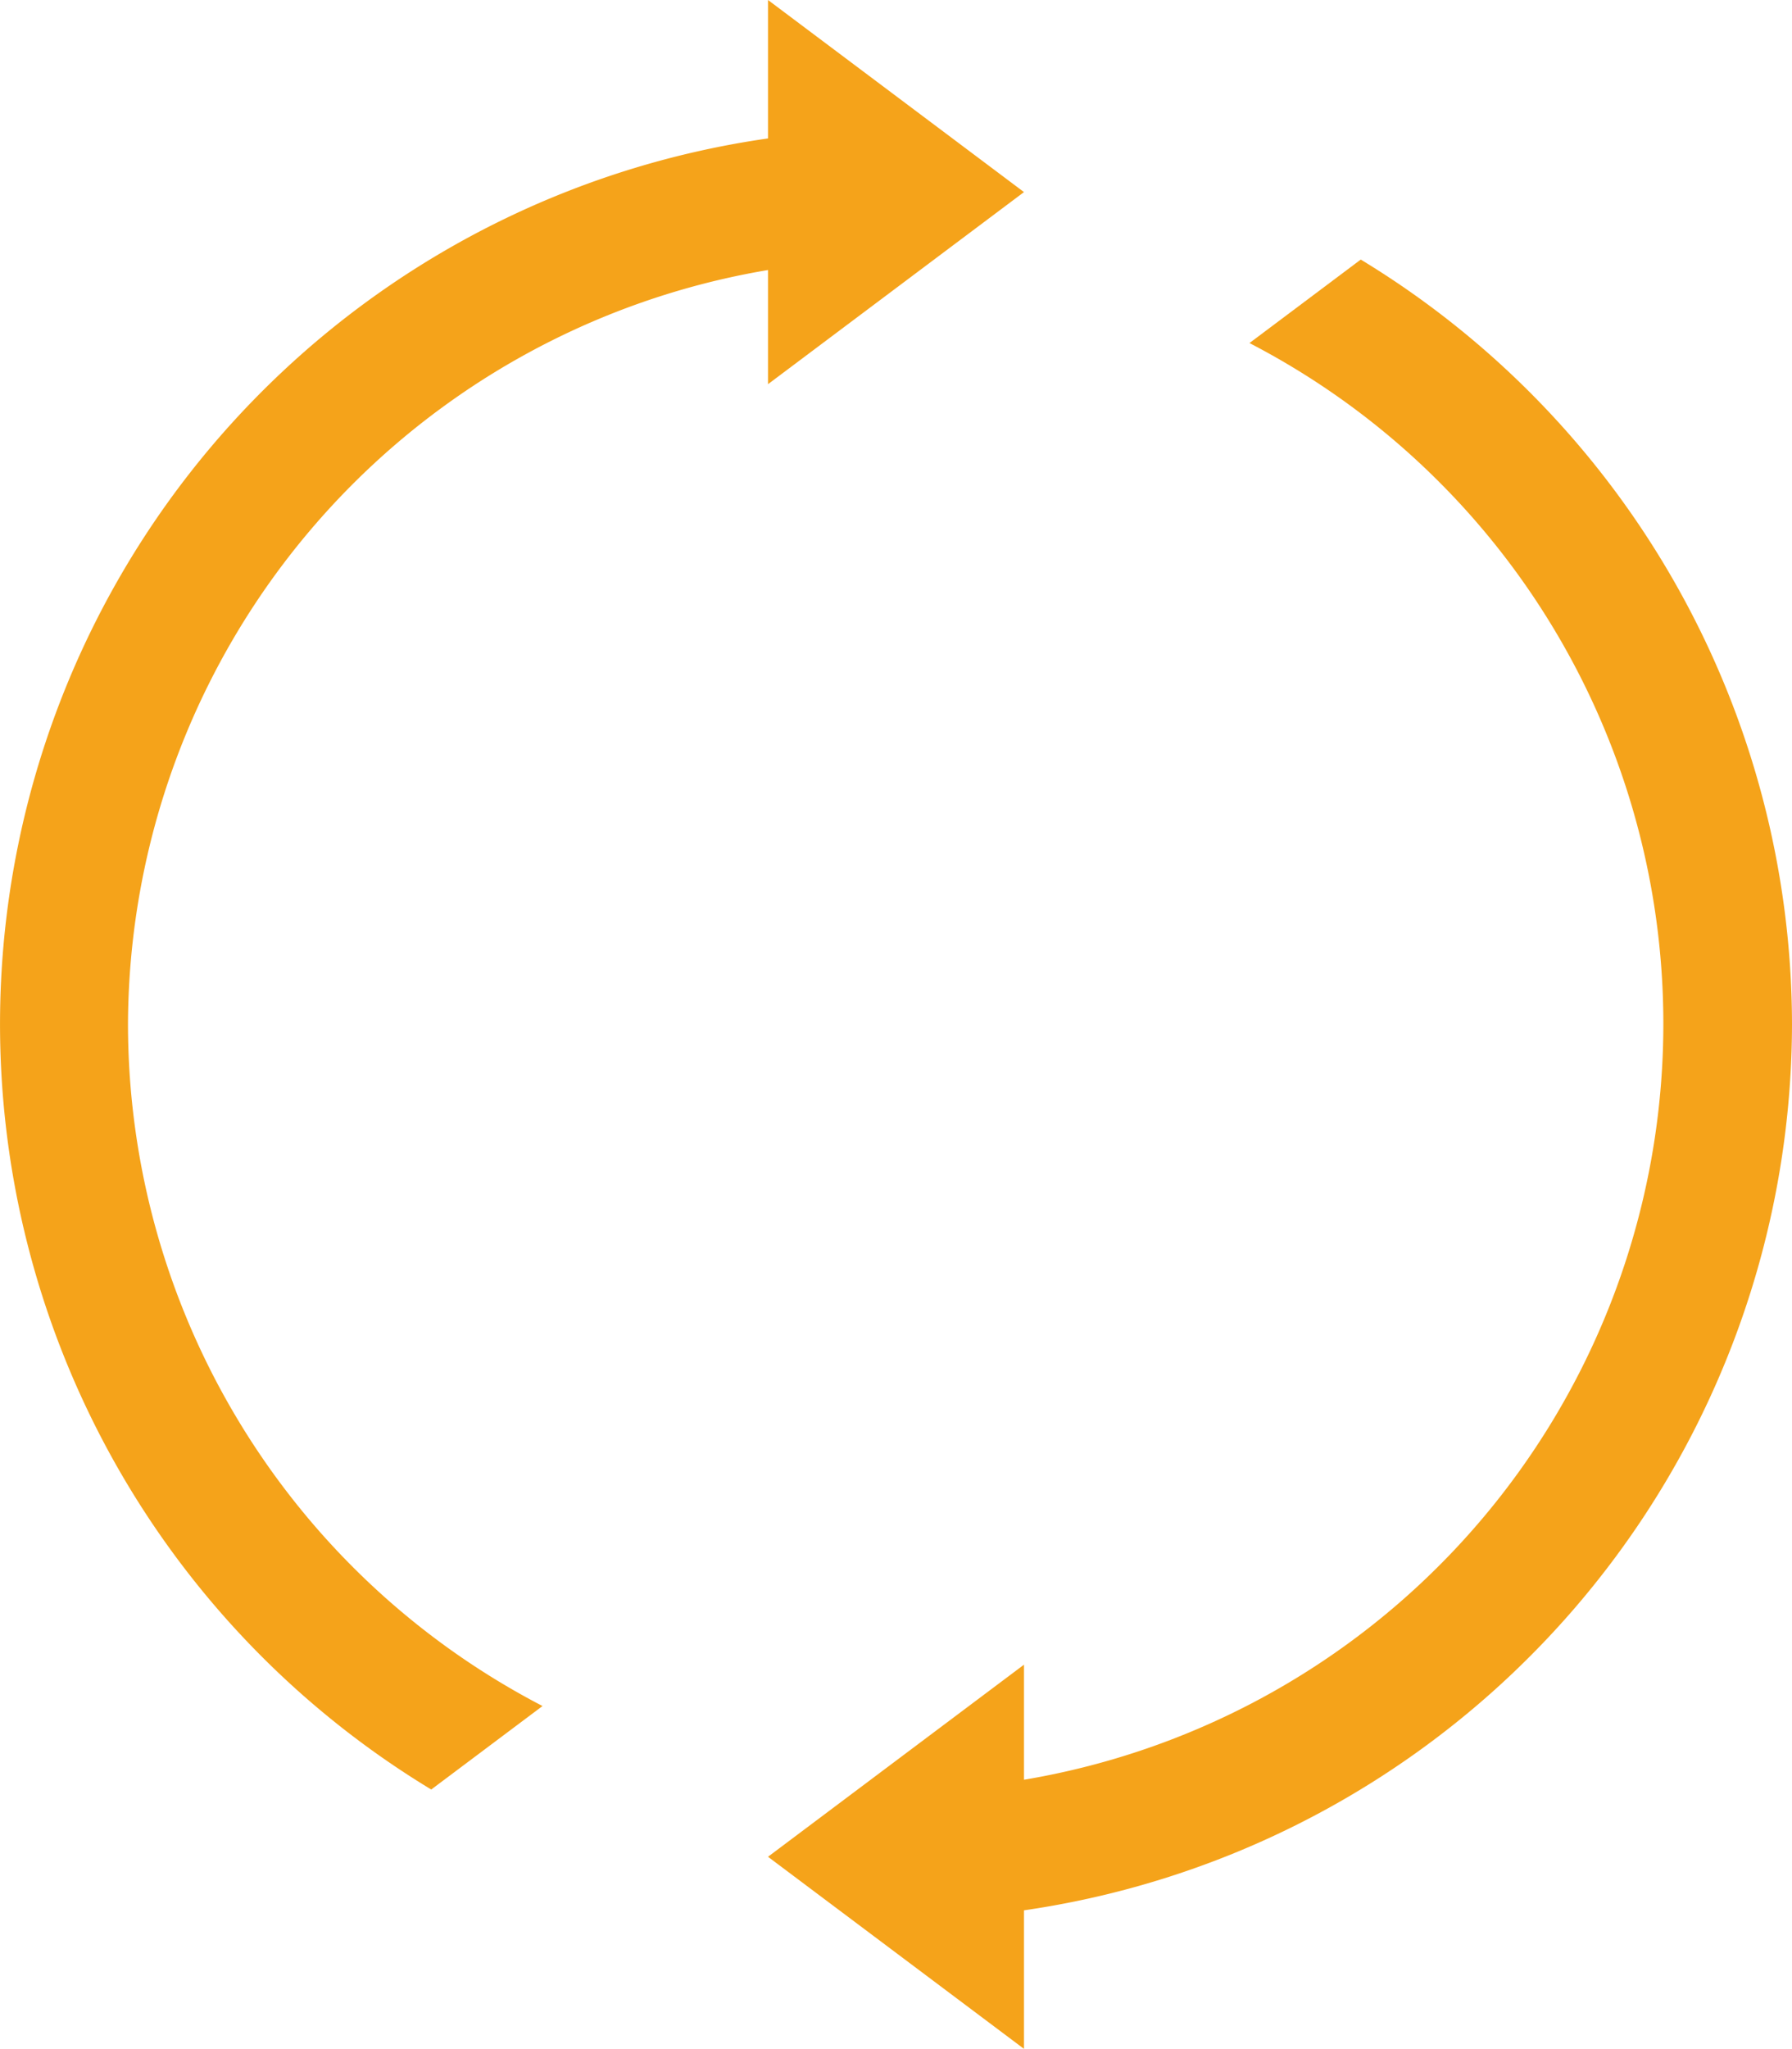 <svg xmlns="http://www.w3.org/2000/svg" width="39.062" height="44.643" viewBox="0 0 39.062 44.643"><defs><style>.a{fill:#f5a31a;}</style></defs><g transform="translate(-34.446)"><path class="a" d="M37.236,22.321A16.718,16.718,0,0,1,51.187,5.883V8.37l5.58-4.185L51.187,0V3.016a19.491,19.491,0,0,0-7.341,35.971l2.426-1.819a16.747,16.747,0,0,1-9.036-14.847Z"/><path class="a" d="M263.441,86.482a19.519,19.519,0,0,0-9.4-16.666l-2.426,1.819a16.7,16.7,0,0,1-4.915,31.3v-2.507l-5.58,4.185,5.58,4.185v-3.018A19.541,19.541,0,0,0,263.441,86.482Z" transform="translate(-189.933 -64.161)"/></g></svg>